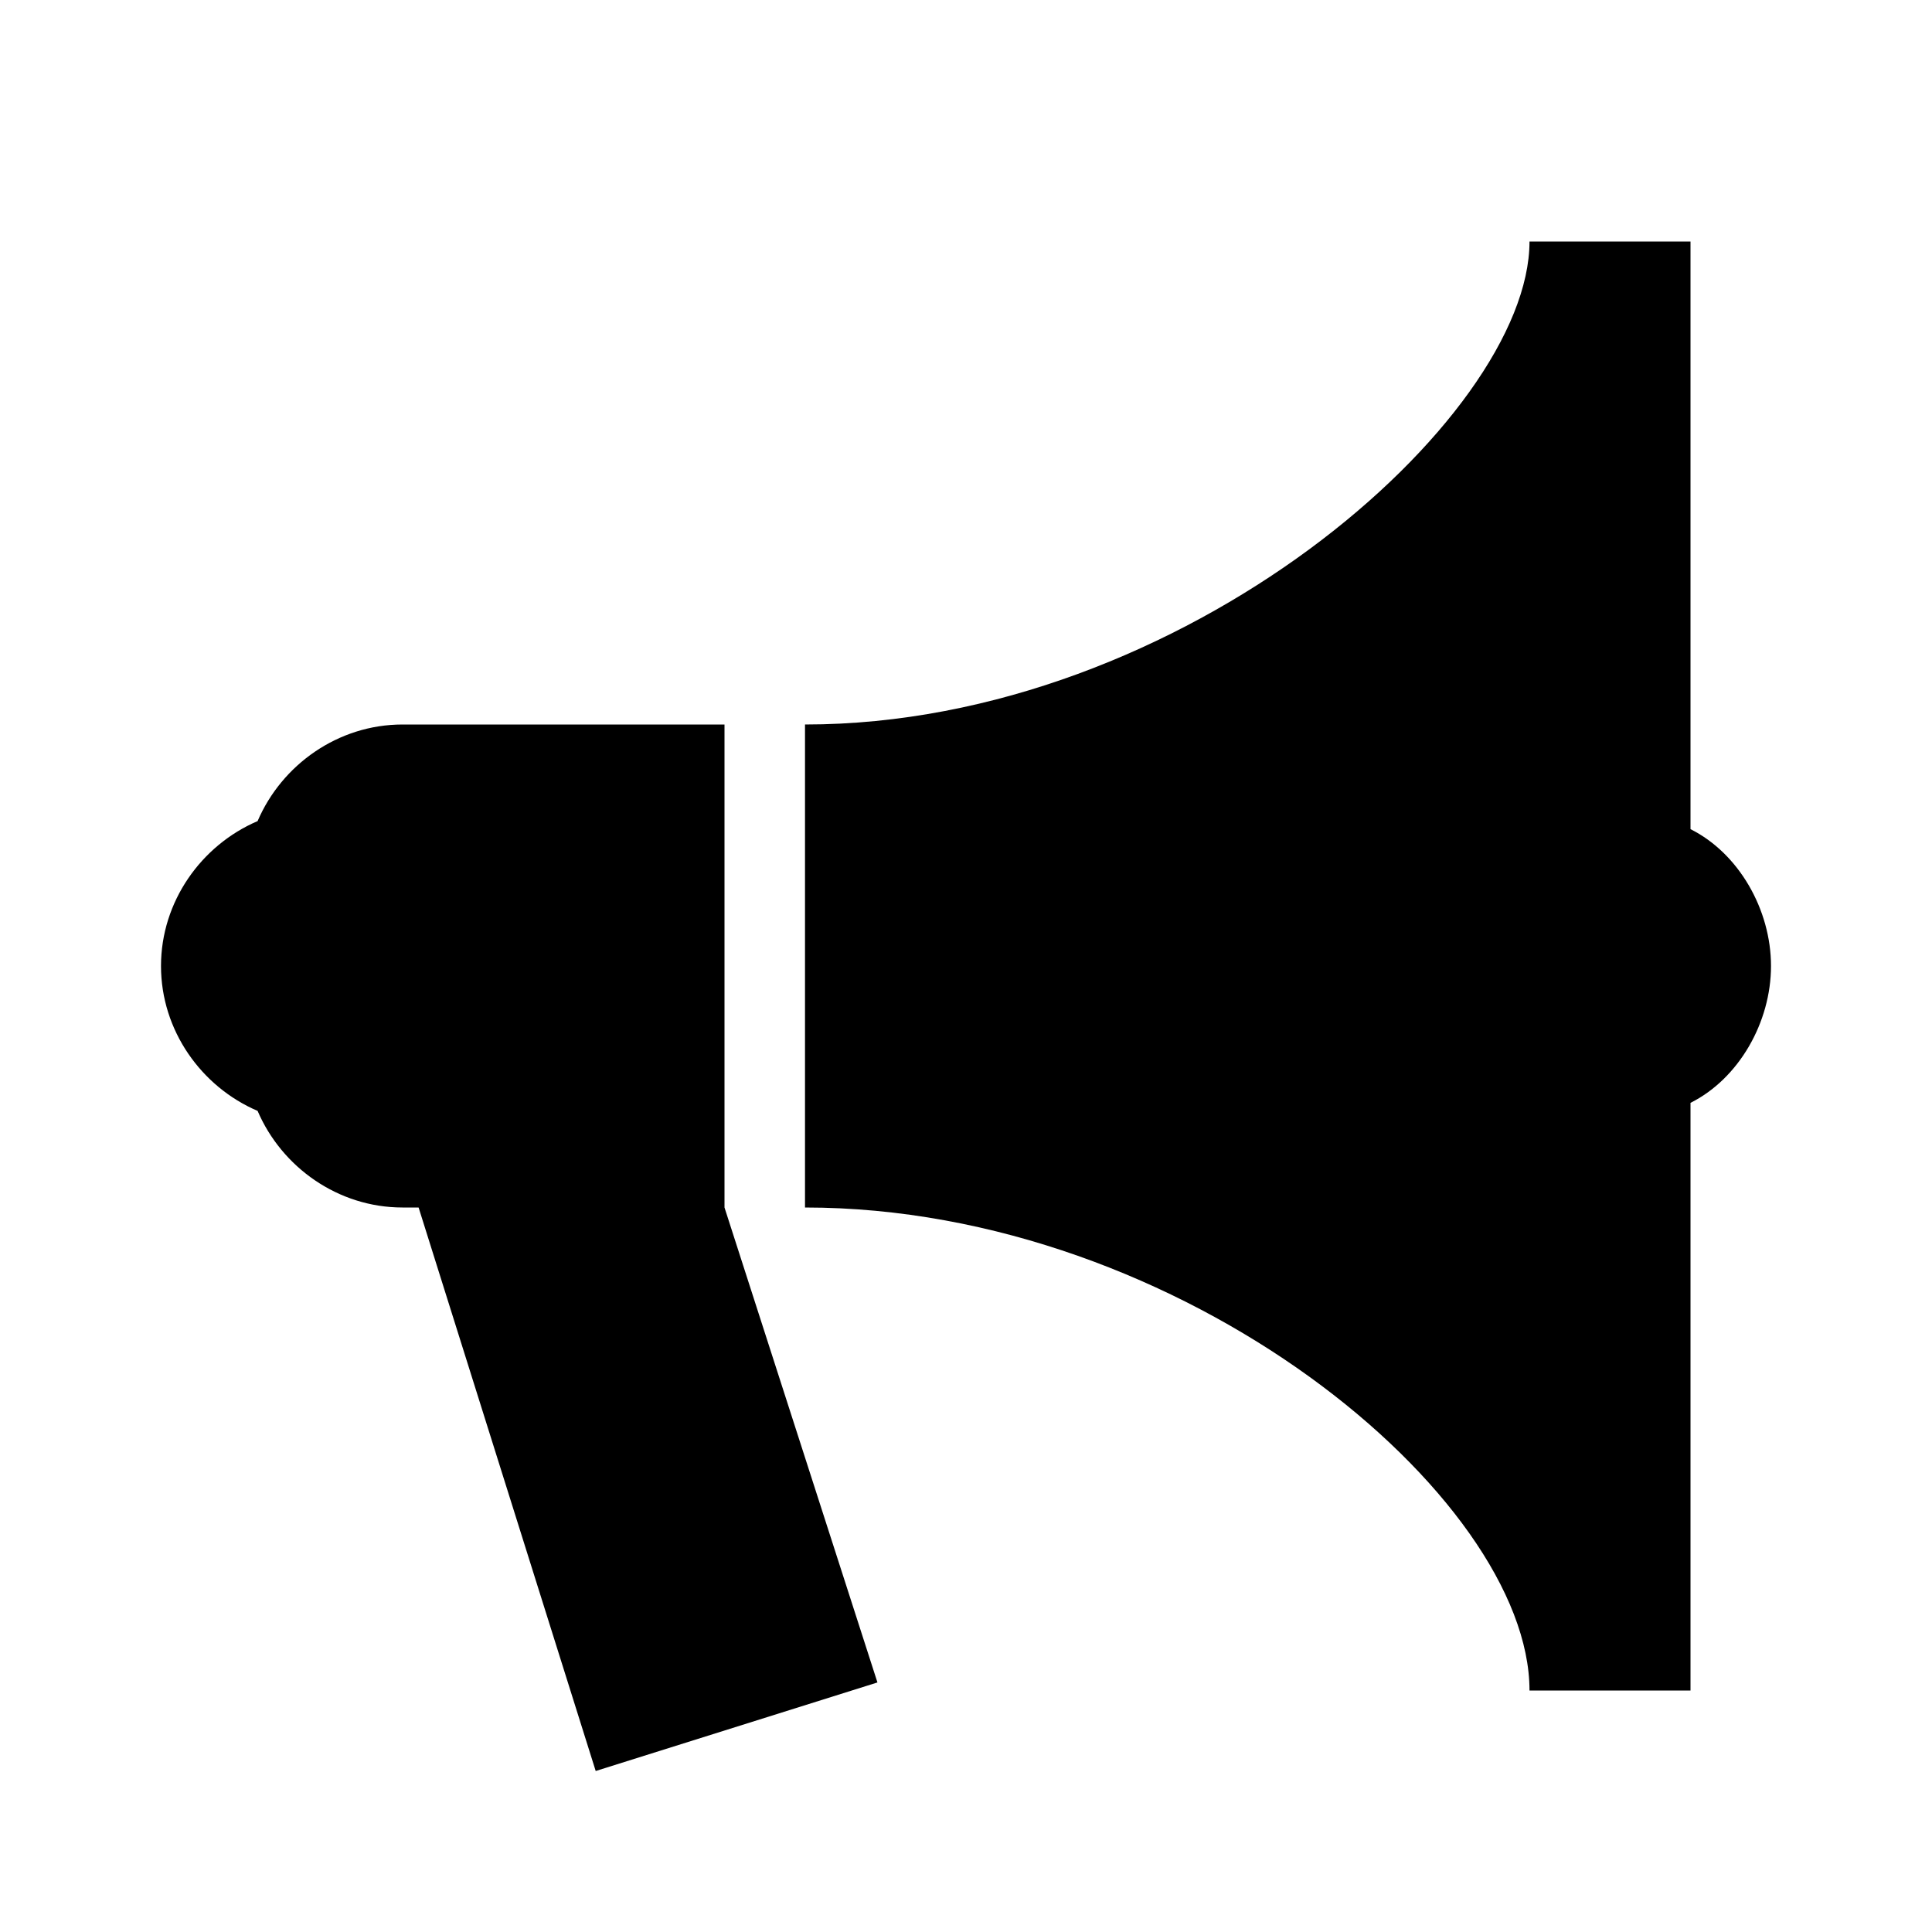 <?xml version="1.0" encoding="utf-8"?>
<!-- Generator: Adobe Illustrator 21.0.2, SVG Export Plug-In . SVG Version: 6.00 Build 0)  -->
<svg version="1.1" id="Layer_1" xmlns="http://www.w3.org/2000/svg" xmlns:xlink="http://www.w3.org/1999/xlink" x="0px" y="0px"
	 viewBox="0 0 24 24" style="enable-background:new 0 0 24 24;" xml:space="preserve">
<style type="text/css">
	.st0{fill:none;}
</style>
<g id="surface1">
	<path d="M19,3c0,2.2-4.3,6-9,6v6c4.7,0,9,3.6,9,6h2v-7.3c0.6-0.3,1-1,1-1.7s-0.4-1.4-1-1.7V3H19z M5,9c-0.8,0-1.5,0.5-1.8,1.2
		C2.5,10.5,2,11.2,2,12s0.5,1.5,1.2,1.8C3.5,14.5,4.2,15,5,15h0.2l2.2,7l3.5-1.1L9,15V9H5z"/>
</g>
<rect class="st0" width="24" height="24"/>
</svg>
